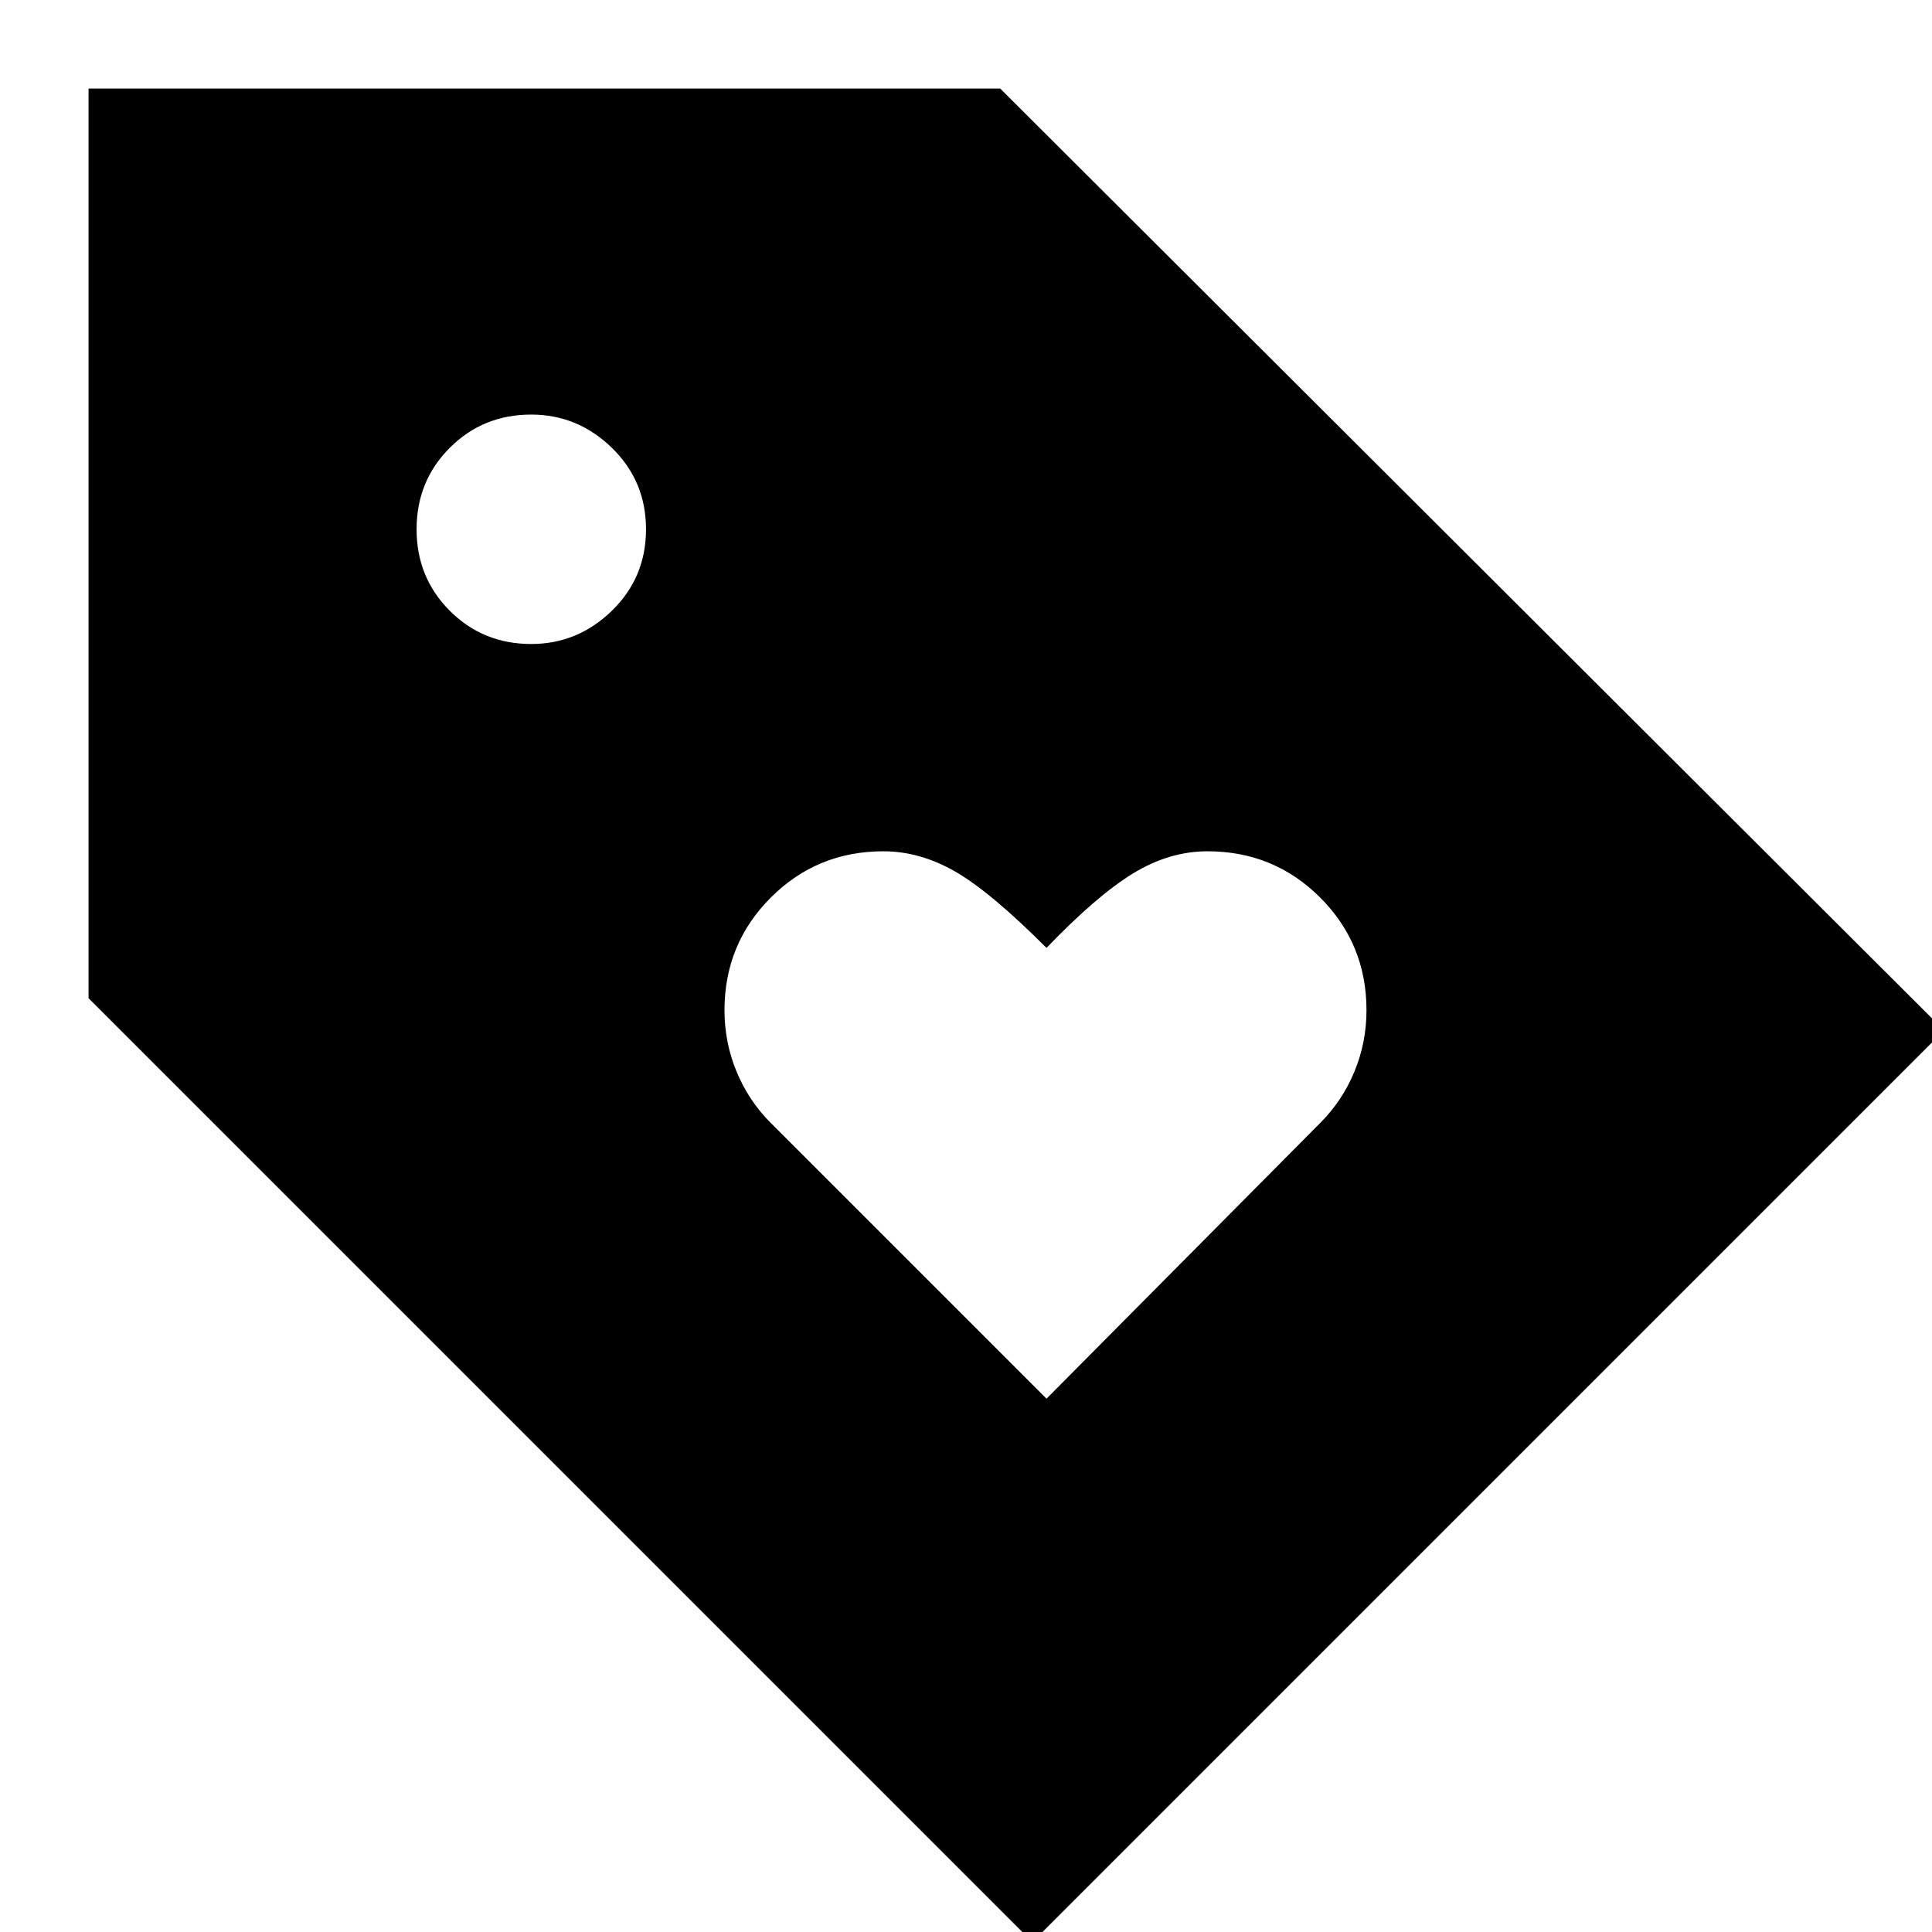<svg xmlns="http://www.w3.org/2000/svg" height="24" width="24"><path d="M13 17.375 16.4 13.95Q16.675 13.675 16.825 13.312Q16.975 12.95 16.975 12.55Q16.975 11.725 16.4 11.15Q15.825 10.575 15 10.575Q14.525 10.575 14.075 10.85Q13.625 11.125 13 11.775Q12.3 11.075 11.863 10.825Q11.425 10.575 10.975 10.575Q10.15 10.575 9.575 11.15Q9 11.725 9 12.55Q9 12.95 9.15 13.312Q9.3 13.675 9.575 13.95ZM12.825 24.125 1.1 12.4V1.1H12.425L24.15 12.8ZM6.6 8Q7.175 8 7.6 7.588Q8.025 7.175 8.025 6.575Q8.025 5.975 7.6 5.562Q7.175 5.15 6.6 5.15Q6 5.15 5.588 5.562Q5.175 5.975 5.175 6.575Q5.175 7.175 5.588 7.588Q6 8 6.6 8Z"/></svg>